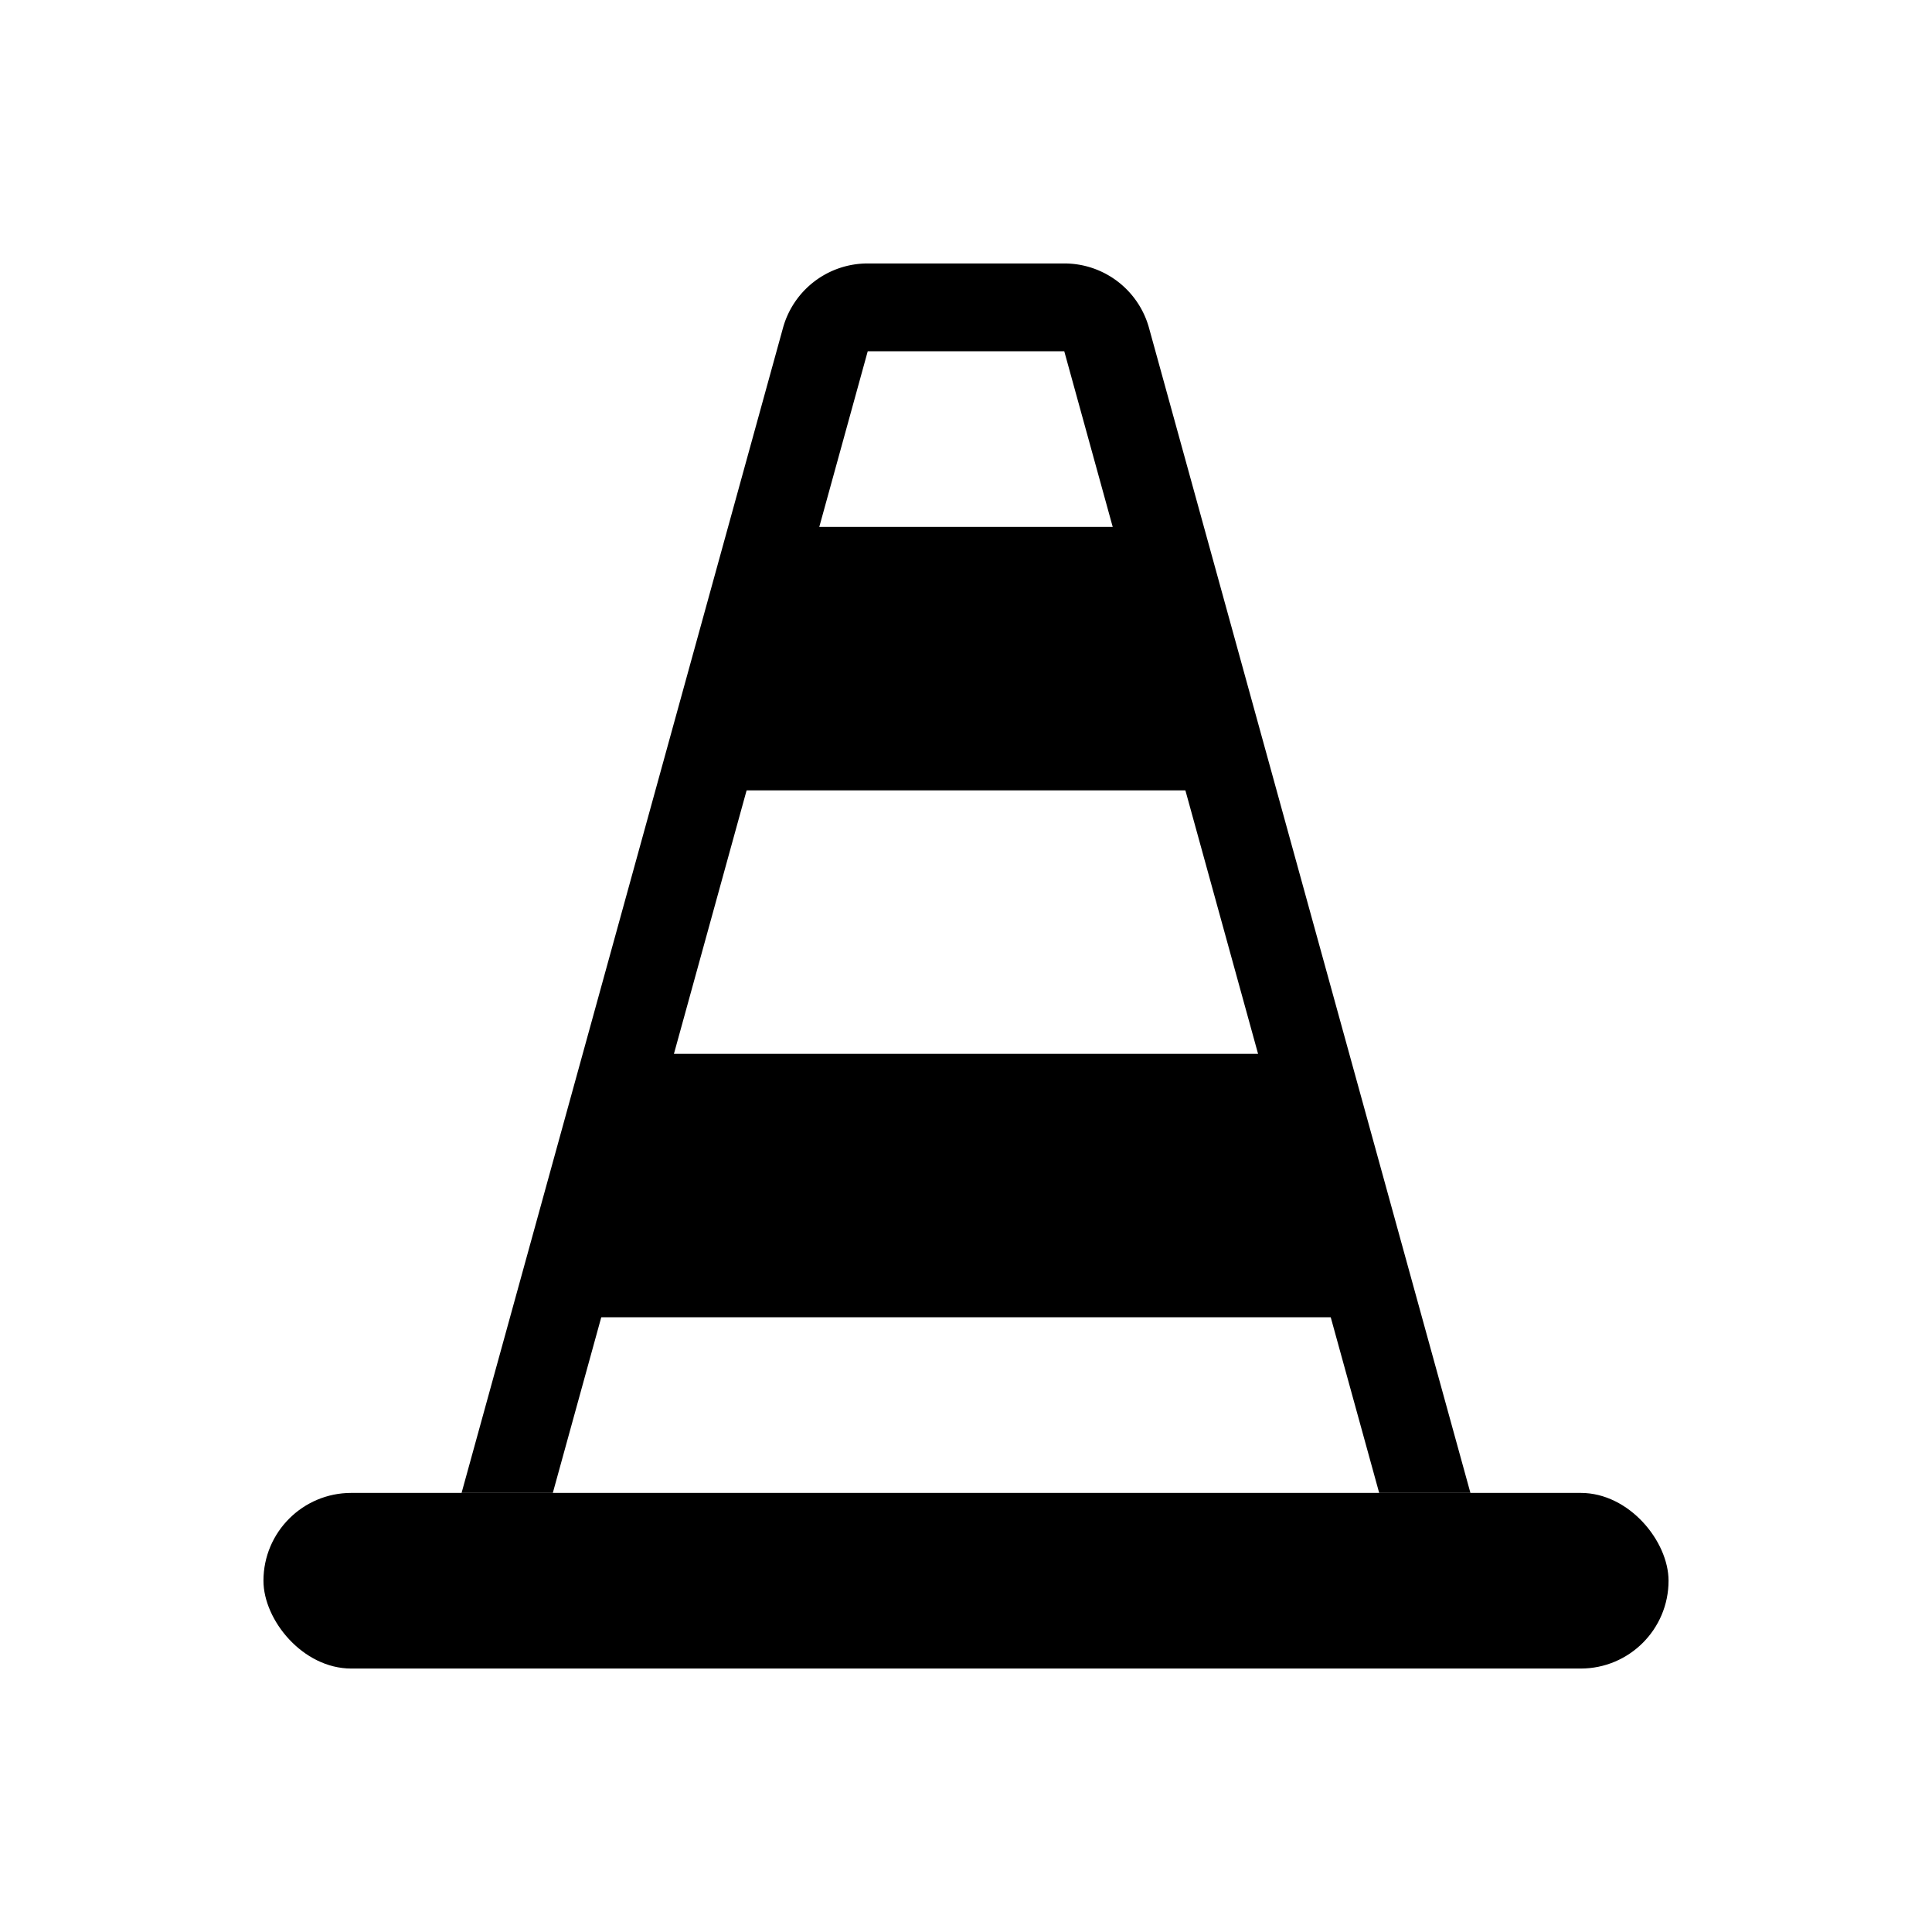 <?xml version="1.0" encoding="UTF-8" standalone="no"?>
<svg
   xmlns:dc="http://purl.org/dc/elements/1.1/"
   xmlns:cc="http://creativecommons.org/ns#"
   xmlns:rdf="http://www.w3.org/1999/02/22-rdf-syntax-ns#"
   xmlns:svg="http://www.w3.org/2000/svg"
   xmlns="http://www.w3.org/2000/svg"
   xmlns:sodipodi="http://sodipodi.sourceforge.net/DTD/sodipodi-0.dtd"
   xmlns:inkscape="http://www.inkscape.org/namespaces/inkscape"
   width="22"
   height="22"
   version="1.1"
   viewBox="0 0 22 22"
   id="svg20"
   sodipodi:docname="vlc.svg"
   inkscape:version="1.0.2 (e86c870879, 2021-01-15, custom)">
  <sodipodi:namedview
     pagecolor="#329632"
     bordercolor="#666666"
     borderopacity="1"
     objecttolerance="10"
     gridtolerance="10"
     guidetolerance="10"
     inkscape:pageopacity="0"
     inkscape:pageshadow="2"
     inkscape:window-width="1920"
     inkscape:window-height="957"
     id="namedview22"
     showgrid="false"
     inkscape:zoom="17.613636"
     inkscape:cx="9.1420399"
     inkscape:cy="14.055801"
     inkscape:window-x="0"
     inkscape:window-y="40"
     inkscape:window-maximized="1"
     inkscape:current-layer="svg20"
     inkscape:document-rotation="0" />
  <defs
     id="defs3">
    <style
       id="current-color-scheme"
       type="text/css">.ColorScheme-Text {
        color:#363636;
      }</style>
  </defs>
  <g
     transform="translate(0 -1030.4)"
     id="g18">
    <g
       id="vlc"
       class="ColorScheme-Text"
       fill="currentColor">
      <path
         transform="translate(0 1030.4)"
         d="m9.881 3a1 1 0 0 0-0.965 0.734l-3.66 13.266h1.039l3.586-13h2.238l3.586 13h1.039l-3.66-13.266a1 1 0 0 0-0.965-0.734h-2.238z"
         id="path5"
         style="fill:#000000;fill-opacity:1" />
      <g
         class="ColorScheme-Text"
         fill="currentColor"
         id="g13">
        <rect
           x="3"
           y="1047.4"
           width="16"
           height="2"
           rx="1"
           ry="1"
           id="rect7"
           style="fill:#000000;fill-opacity:1" />
        <path
           d="m9 1036.4h4l1 3h-6z"
           id="path9"
           style="fill:#000000;fill-opacity:1" />
        <path
           d="m7.5 1042.4h7l1 3h-9z"
           id="path11"
           style="fill:#000000;fill-opacity:1" />
      </g>
      <rect
         y="1030.4"
         width="22"
         height="22"
         fill="none"
         id="rect15" />
    </g>
  </g>
</svg>
